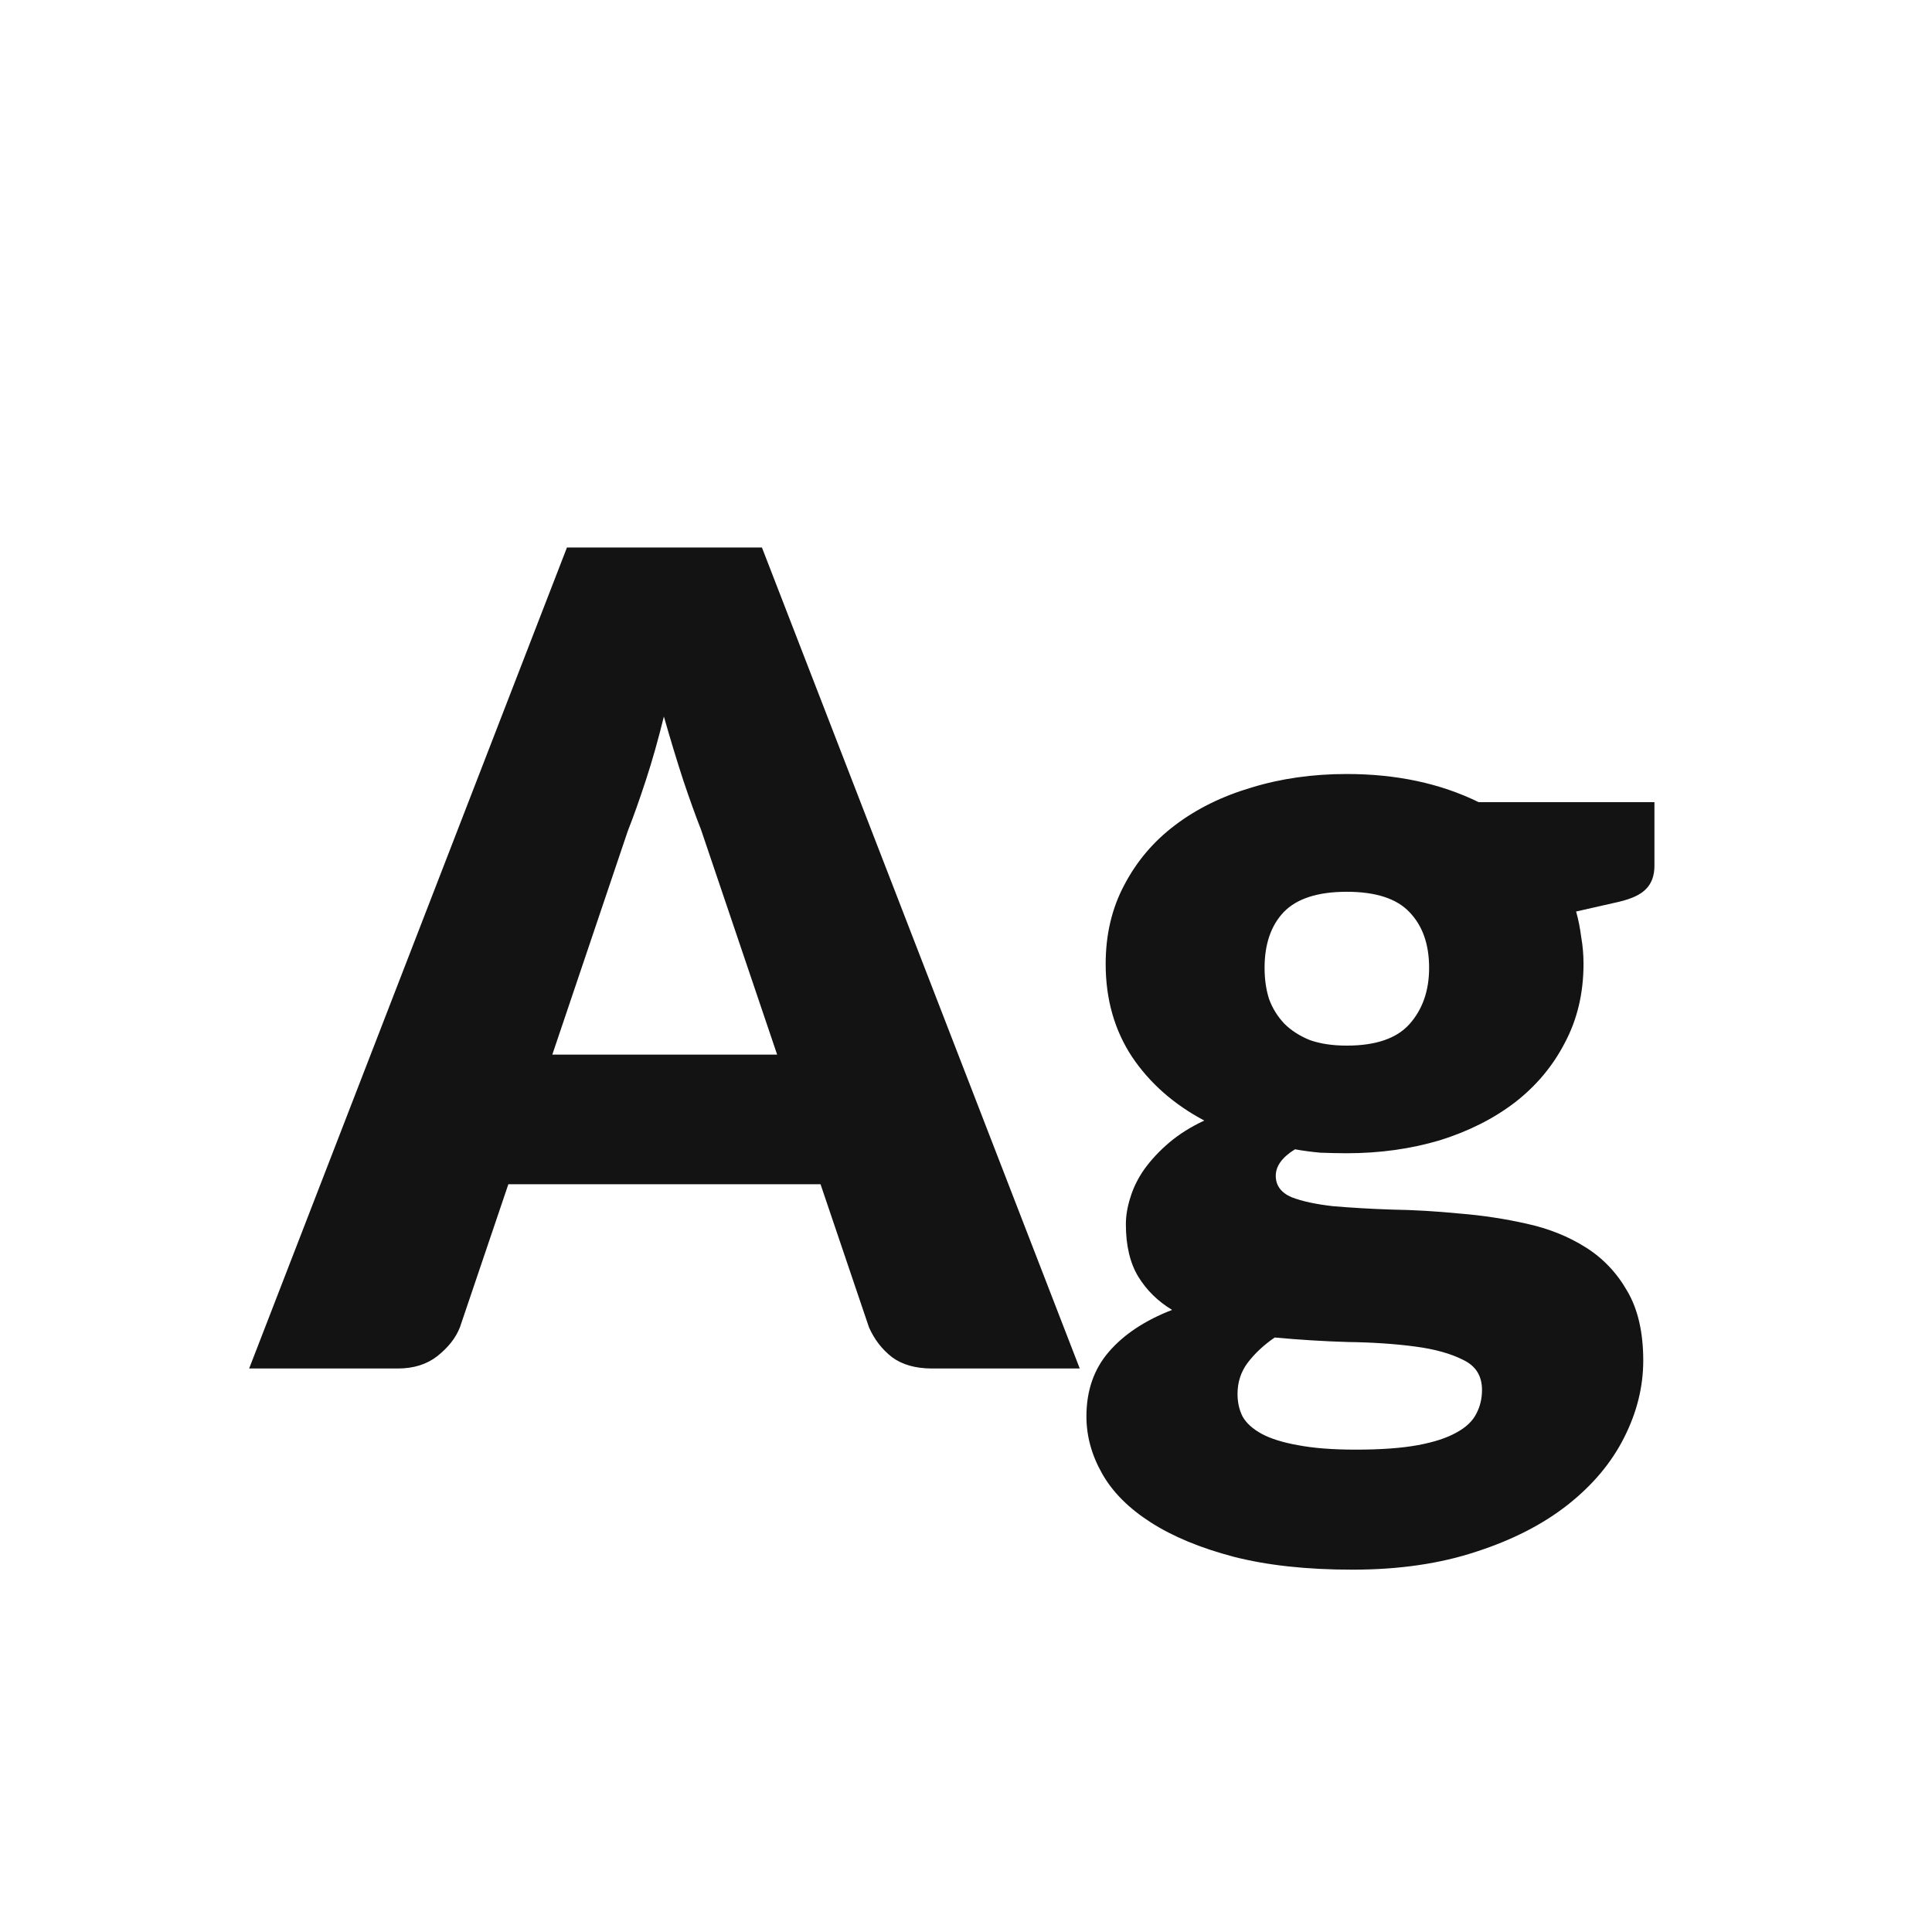 <svg width="24" height="24" viewBox="0 0 24 24" fill="none" xmlns="http://www.w3.org/2000/svg">
<path d="M9.654 13.101L8.709 10.308C8.639 10.13 8.565 9.923 8.485 9.685C8.406 9.442 8.327 9.181 8.247 8.901C8.177 9.185 8.103 9.449 8.023 9.692C7.944 9.934 7.869 10.145 7.799 10.322L6.861 13.101H9.654ZM13.413 17H11.579C11.374 17 11.208 16.953 11.082 16.86C10.956 16.762 10.861 16.638 10.795 16.489L10.193 14.711H6.315L5.713 16.489C5.662 16.619 5.569 16.738 5.433 16.846C5.303 16.948 5.139 17 4.943 17H3.095L7.043 6.801H9.465L13.413 17ZM16.73 12.989C17.09 12.989 17.349 12.9 17.508 12.723C17.671 12.541 17.753 12.307 17.753 12.023C17.753 11.729 17.671 11.498 17.508 11.33C17.349 11.162 17.09 11.078 16.73 11.078C16.371 11.078 16.11 11.162 15.947 11.33C15.788 11.498 15.709 11.729 15.709 12.023C15.709 12.163 15.727 12.291 15.764 12.408C15.806 12.524 15.87 12.627 15.954 12.716C16.038 12.8 16.142 12.867 16.268 12.919C16.399 12.966 16.553 12.989 16.73 12.989ZM18.41 17.266C18.41 17.093 18.334 16.97 18.18 16.895C18.026 16.816 17.825 16.759 17.578 16.727C17.33 16.694 17.052 16.675 16.744 16.671C16.441 16.662 16.138 16.643 15.835 16.615C15.699 16.708 15.587 16.813 15.498 16.93C15.415 17.042 15.373 17.17 15.373 17.315C15.373 17.418 15.393 17.511 15.435 17.595C15.482 17.679 15.562 17.751 15.674 17.812C15.786 17.872 15.935 17.919 16.122 17.952C16.313 17.989 16.553 18.008 16.843 18.008C17.155 18.008 17.412 17.989 17.613 17.952C17.813 17.915 17.972 17.863 18.088 17.798C18.21 17.733 18.294 17.653 18.34 17.56C18.387 17.471 18.41 17.373 18.41 17.266ZM20.552 9.965V10.756C20.552 10.877 20.517 10.973 20.448 11.043C20.382 11.113 20.268 11.166 20.105 11.204L19.579 11.323C19.608 11.425 19.628 11.53 19.642 11.638C19.661 11.745 19.671 11.857 19.671 11.974C19.671 12.338 19.593 12.665 19.439 12.954C19.29 13.243 19.082 13.491 18.817 13.696C18.555 13.896 18.245 14.053 17.886 14.165C17.526 14.272 17.141 14.326 16.73 14.326C16.619 14.326 16.509 14.323 16.401 14.319C16.294 14.309 16.189 14.296 16.087 14.277C15.928 14.375 15.848 14.485 15.848 14.606C15.848 14.727 15.914 14.816 16.044 14.872C16.175 14.923 16.348 14.96 16.562 14.984C16.777 15.002 17.02 15.017 17.291 15.026C17.566 15.03 17.846 15.047 18.131 15.075C18.415 15.098 18.693 15.14 18.963 15.201C19.239 15.261 19.484 15.36 19.698 15.495C19.913 15.63 20.086 15.812 20.216 16.041C20.347 16.265 20.413 16.552 20.413 16.902C20.413 17.229 20.333 17.548 20.174 17.861C20.016 18.174 19.782 18.451 19.474 18.694C19.166 18.936 18.788 19.13 18.34 19.275C17.892 19.424 17.379 19.499 16.8 19.499C16.231 19.499 15.739 19.445 15.323 19.338C14.913 19.23 14.57 19.088 14.294 18.911C14.024 18.738 13.823 18.538 13.693 18.309C13.562 18.08 13.496 17.842 13.496 17.595C13.496 17.273 13.59 17.005 13.777 16.79C13.963 16.575 14.225 16.402 14.56 16.272C14.383 16.165 14.243 16.027 14.14 15.859C14.038 15.691 13.986 15.474 13.986 15.208C13.986 15.101 14.005 14.989 14.043 14.872C14.08 14.751 14.138 14.634 14.217 14.522C14.302 14.405 14.404 14.296 14.525 14.193C14.647 14.09 14.791 13.999 14.96 13.92C14.582 13.719 14.283 13.456 14.063 13.129C13.844 12.797 13.735 12.412 13.735 11.974C13.735 11.61 13.812 11.283 13.966 10.994C14.12 10.7 14.329 10.453 14.595 10.252C14.866 10.046 15.184 9.89 15.547 9.783C15.912 9.671 16.306 9.615 16.73 9.615C17.346 9.615 17.892 9.731 18.369 9.965H20.552Z" fill="#131313"/>
</svg>

